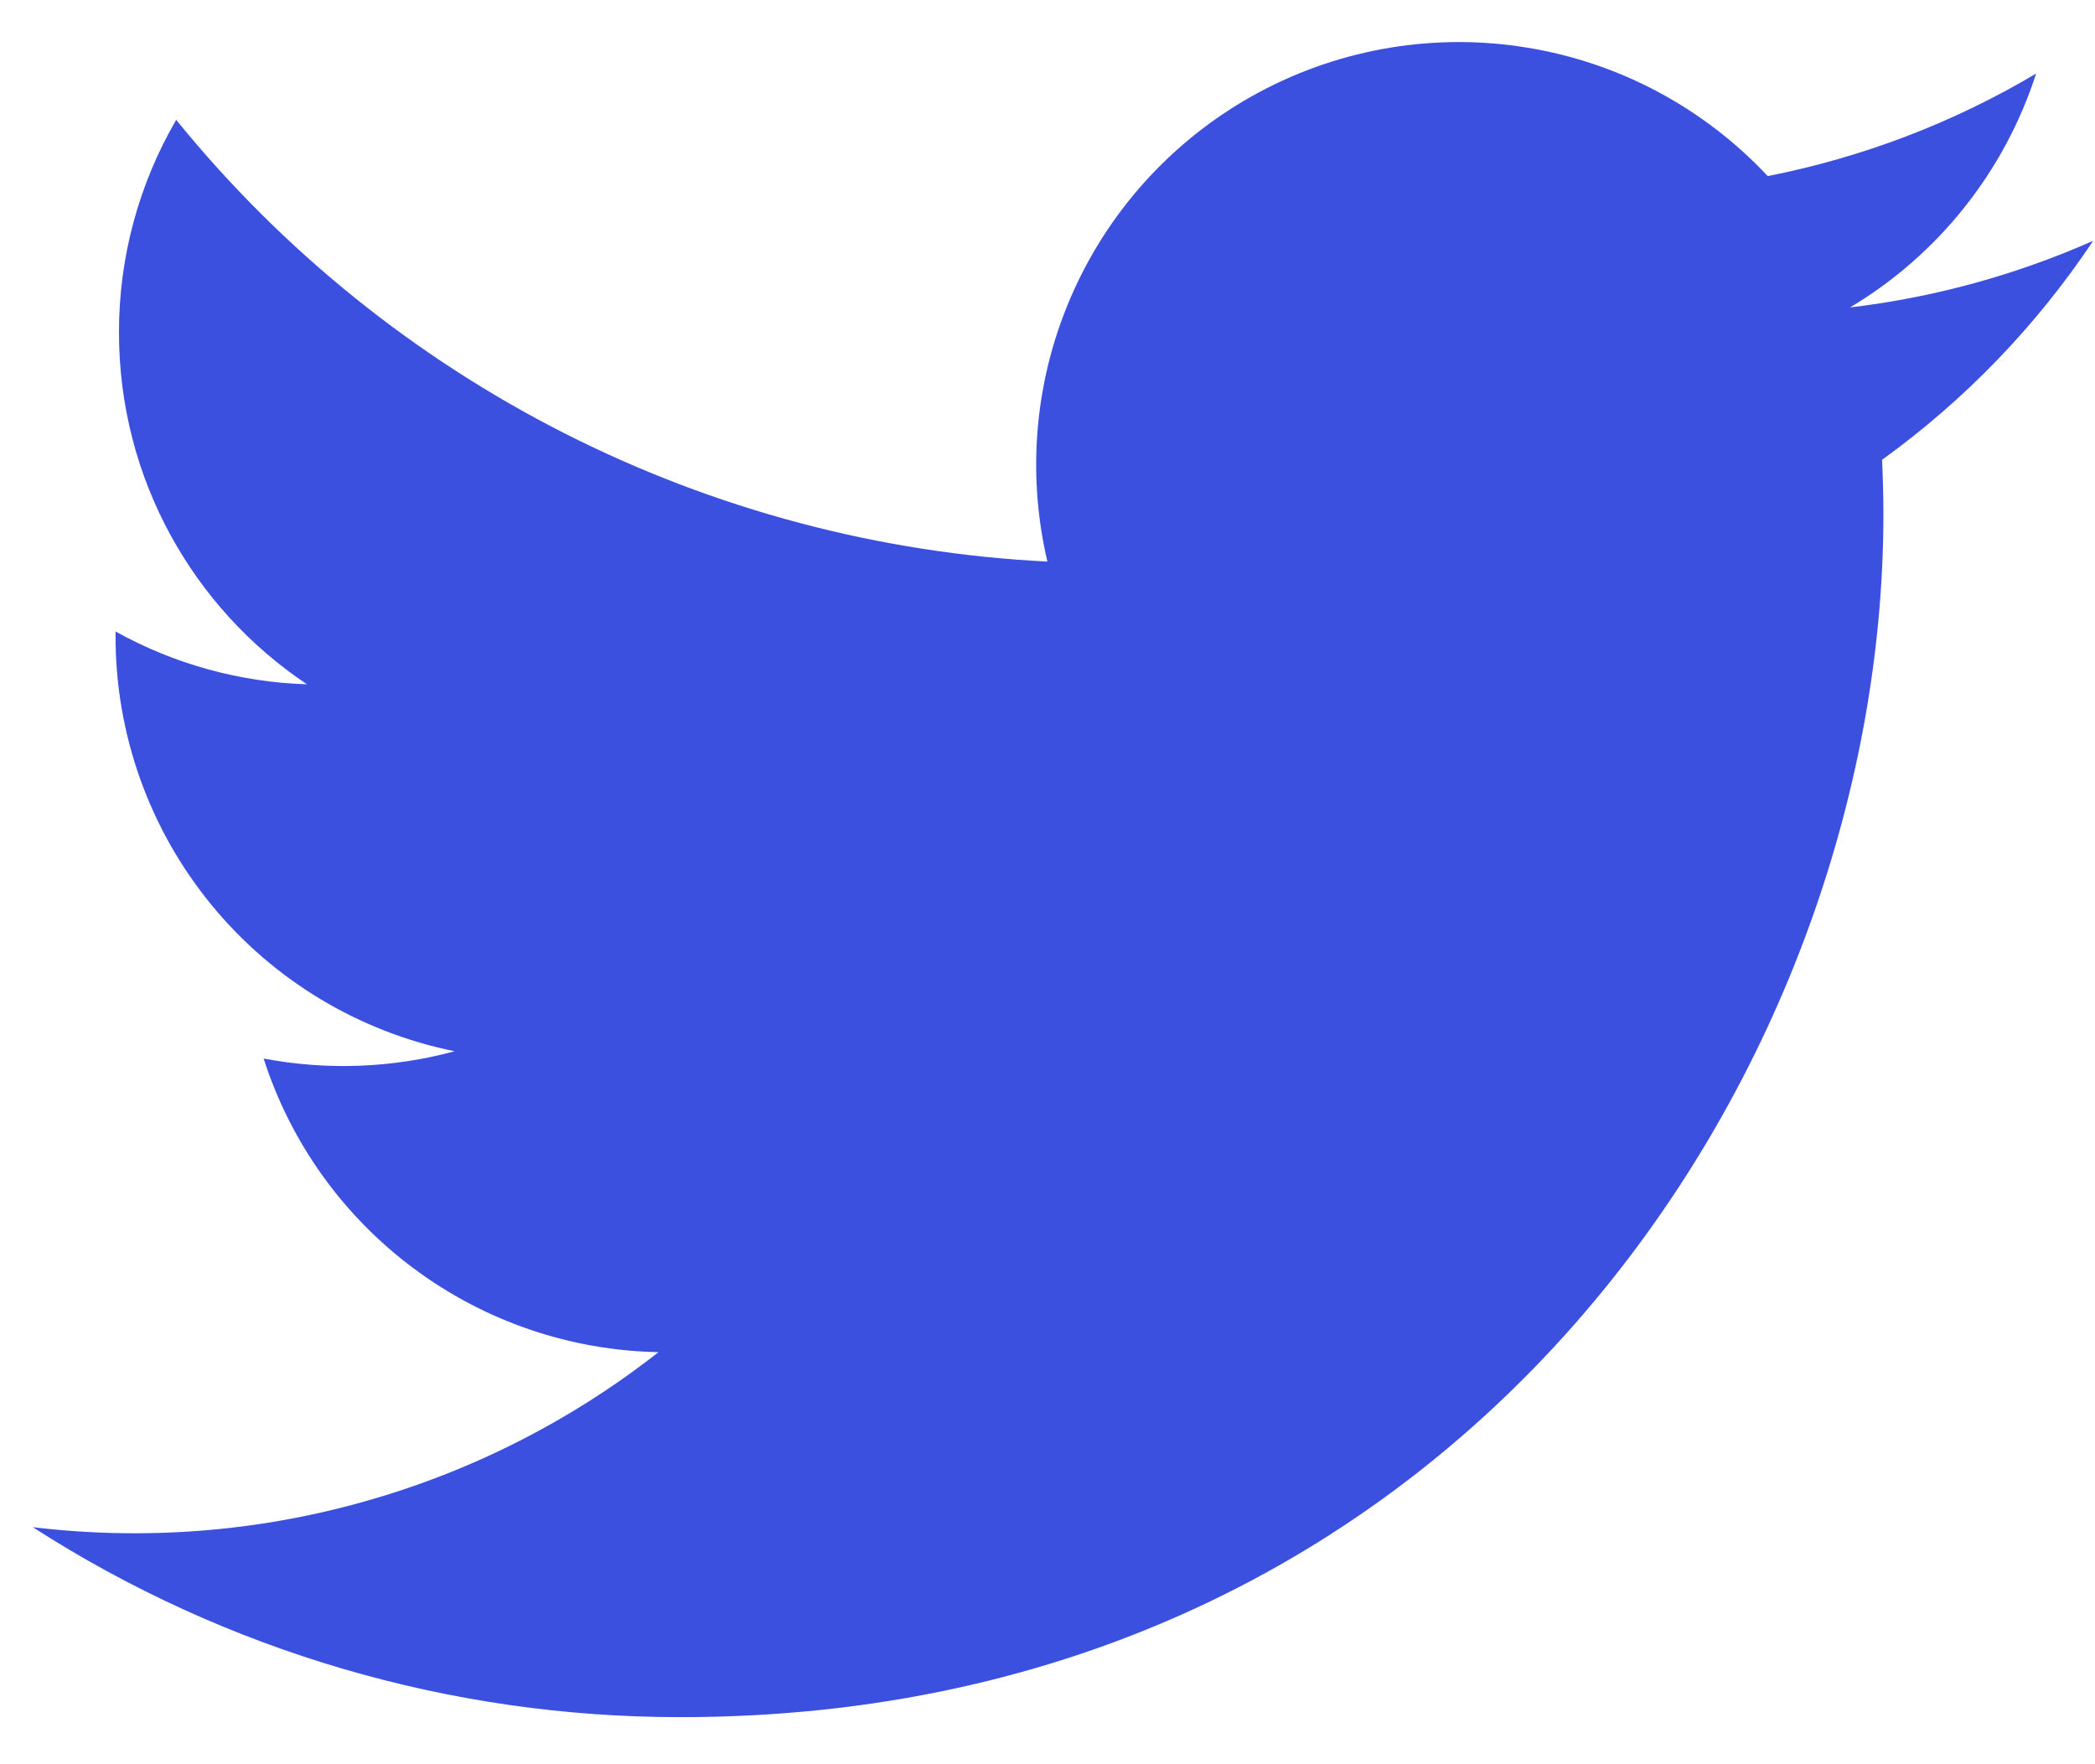 <svg width="19" height="16" viewBox="0 0 19 16" fill="none" xmlns="http://www.w3.org/2000/svg">
<path d="M18.981 2.185C18.282 2.494 17.539 2.698 16.779 2.788C17.58 2.309 18.18 1.555 18.466 0.667C17.715 1.114 16.89 1.428 16.032 1.597C15.454 0.98 14.69 0.57 13.856 0.433C13.023 0.295 12.167 0.436 11.422 0.835C10.677 1.234 10.085 1.867 9.737 2.637C9.389 3.407 9.306 4.271 9.499 5.093C7.975 5.017 6.484 4.621 5.122 3.931C3.761 3.241 2.56 2.272 1.598 1.087C1.257 1.673 1.078 2.338 1.079 3.015C1.079 4.344 1.755 5.519 2.784 6.206C2.175 6.187 1.58 6.023 1.048 5.727V5.774C1.048 6.66 1.354 7.518 1.915 8.203C2.475 8.888 3.255 9.358 4.123 9.534C3.558 9.687 2.966 9.709 2.391 9.6C2.635 10.362 3.112 11.028 3.754 11.505C4.396 11.983 5.172 12.248 5.972 12.263C5.177 12.887 4.266 13.349 3.292 13.621C2.319 13.894 1.301 13.971 0.297 13.85C2.049 14.977 4.089 15.575 6.173 15.573C13.225 15.573 17.081 9.732 17.081 4.665C17.081 4.5 17.076 4.333 17.069 4.17C17.82 3.628 18.468 2.956 18.982 2.186L18.981 2.185Z" fill="#3C50E0"/>
</svg>
